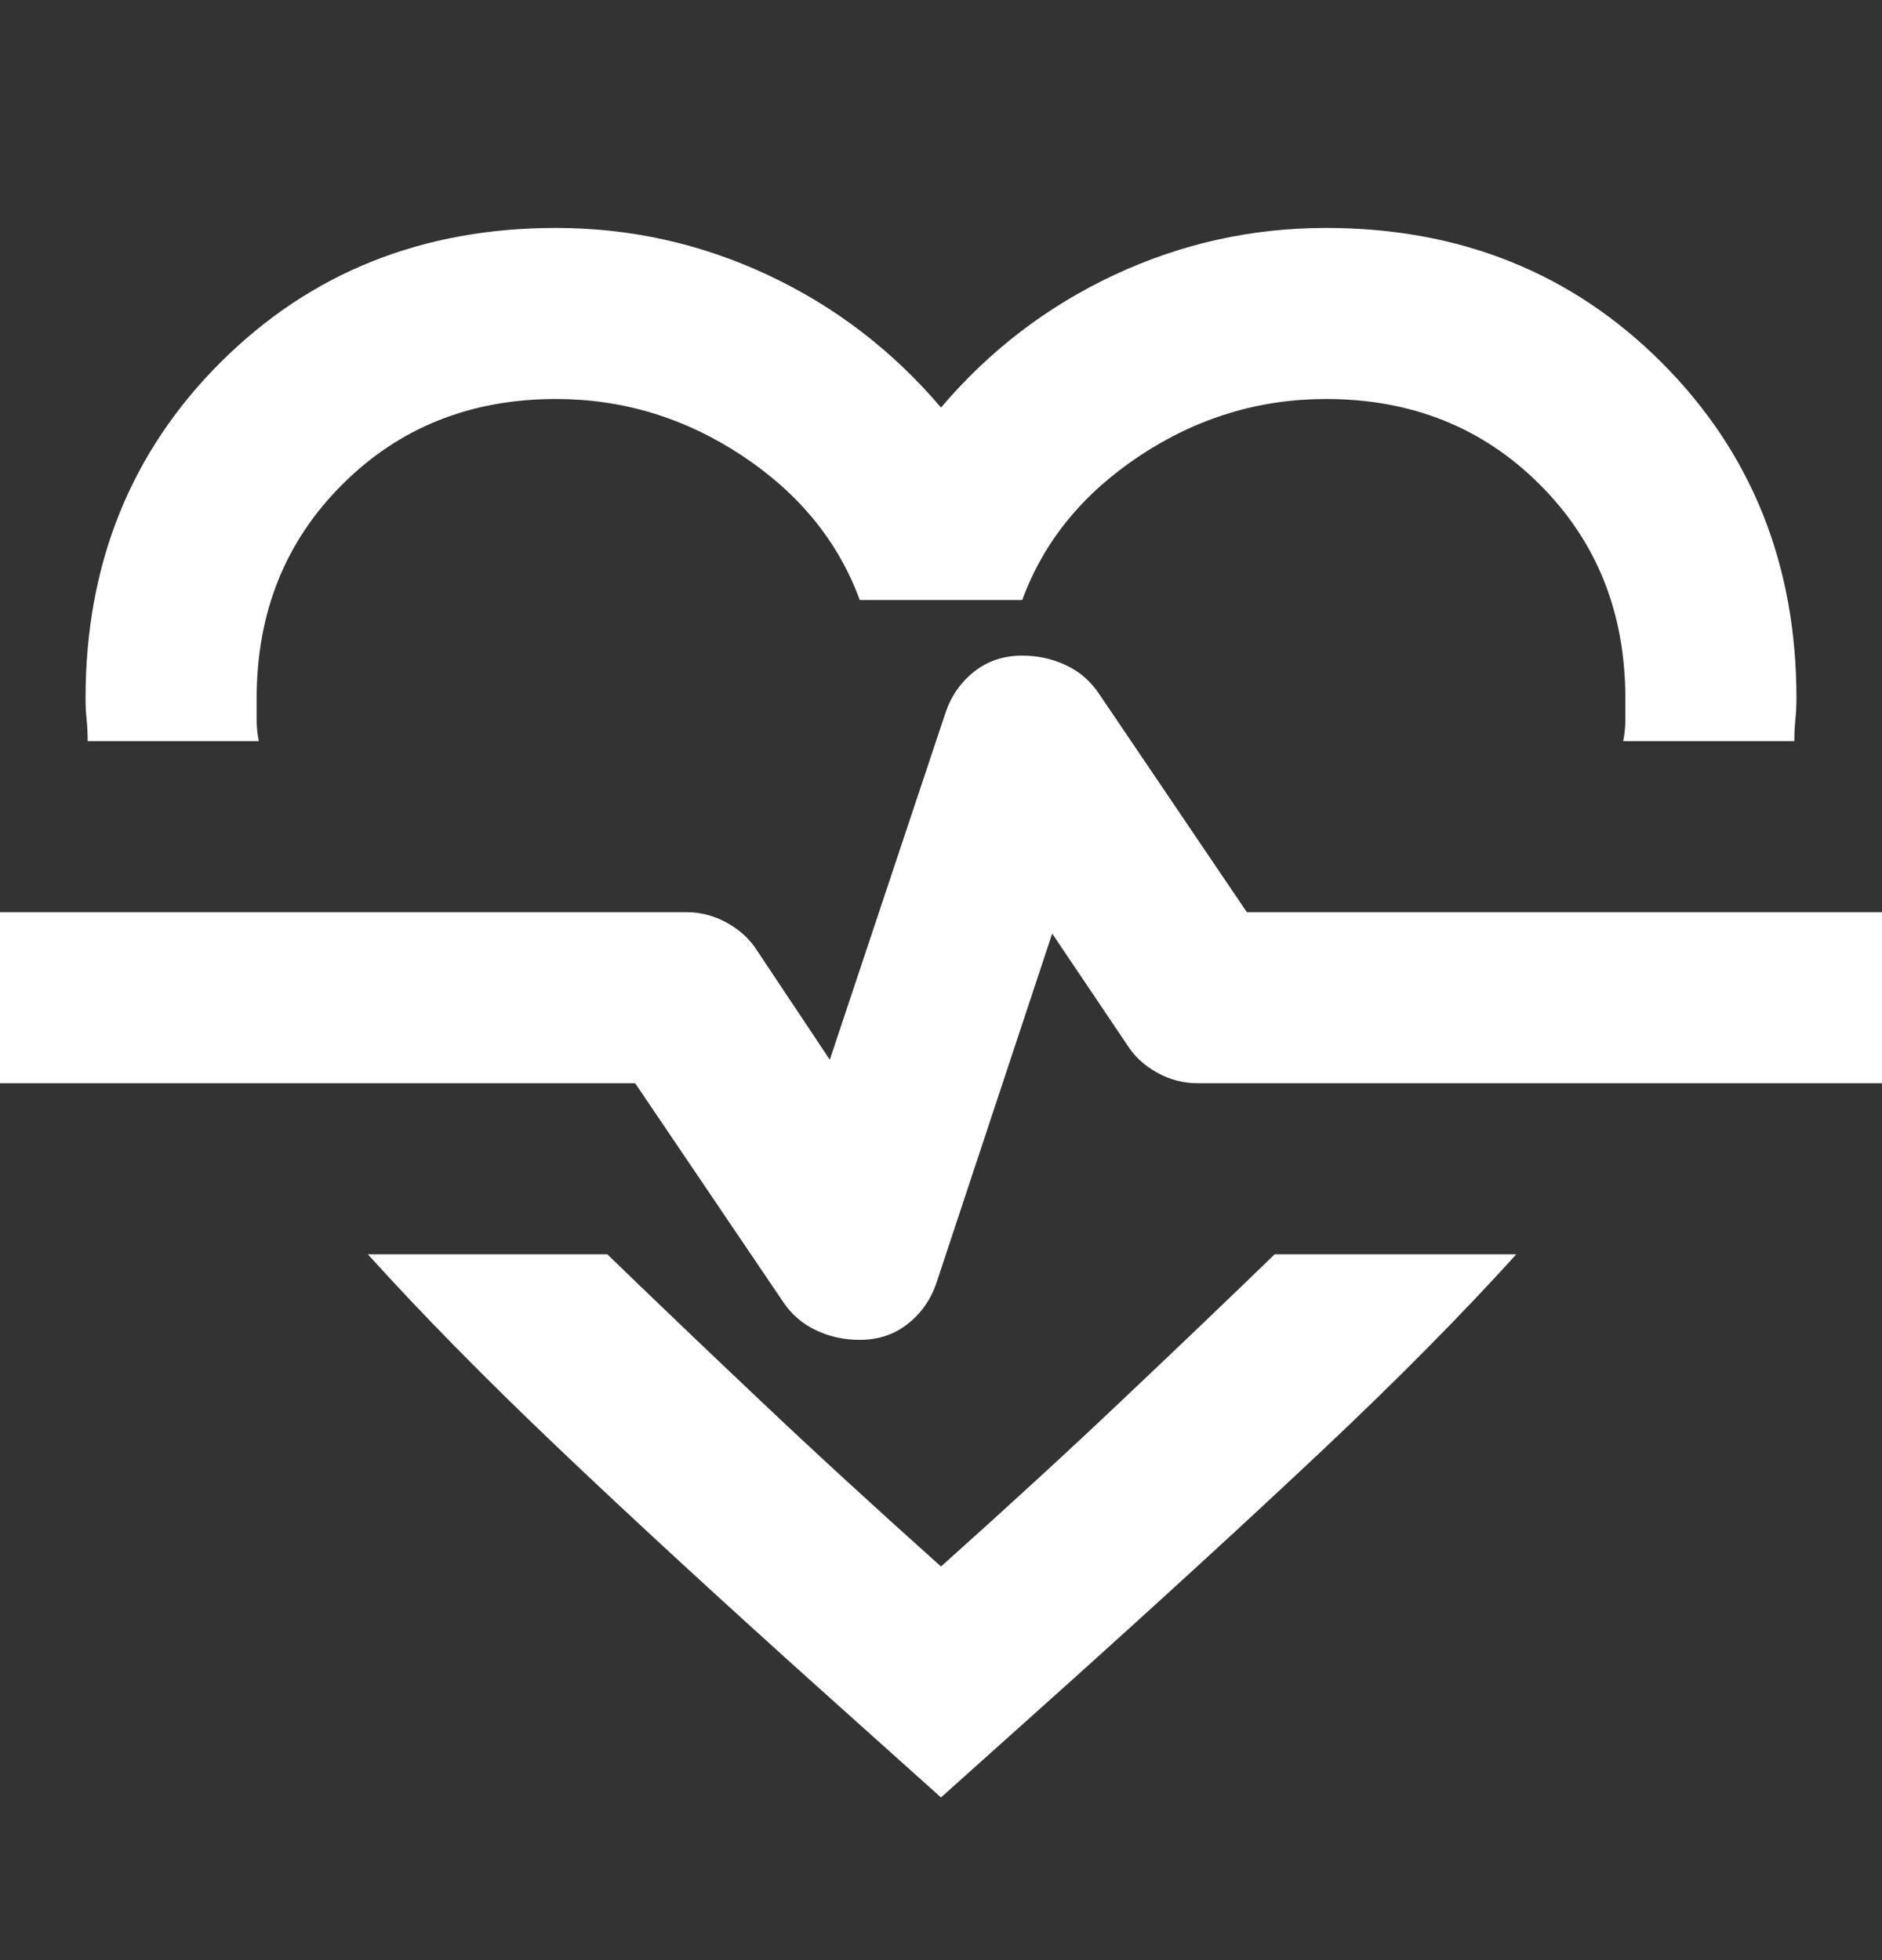 <svg width="24" height="25" viewBox="0 0 24 25" fill="none" xmlns="http://www.w3.org/2000/svg">
<rect x="0" y="0" width="24" height="25" fill="#333333" stroke="none"/>
<path d="M7.091 2.907C8.036 2.907 8.936 3.107 9.791 3.507C10.646 3.907 11.382 4.471 12 5.198C12.618 4.471 13.354 3.907 14.209 3.507C15.064 3.107 15.964 2.907 16.909 2.907C18.618 2.907 20.046 3.48 21.191 4.625C22.336 5.771 22.909 7.198 22.909 8.907C22.909 8.998 22.904 9.089 22.895 9.18C22.886 9.271 22.882 9.362 22.882 9.453H20.7C20.718 9.362 20.727 9.271 20.727 9.18V8.907C20.727 7.816 20.364 6.907 19.636 6.18C18.909 5.453 18 5.089 16.909 5.089C16.055 5.089 15.264 5.33 14.536 5.812C13.809 6.294 13.309 6.907 13.036 7.653H10.964C10.691 6.907 10.191 6.294 9.464 5.812C8.736 5.33 7.945 5.089 7.091 5.089C6 5.089 5.091 5.453 4.364 6.18C3.636 6.907 3.273 7.816 3.273 8.907V9.18C3.273 9.271 3.282 9.362 3.3 9.453H1.118C1.118 9.362 1.114 9.271 1.105 9.18C1.095 9.089 1.091 8.998 1.091 8.907C1.091 7.198 1.664 5.771 2.809 4.625C3.955 3.48 5.382 2.907 7.091 2.907ZM4.691 15.998H7.745C8.327 16.562 8.964 17.171 9.655 17.825C10.345 18.48 11.127 19.198 12 19.98C12.873 19.198 13.655 18.48 14.345 17.825C15.036 17.171 15.673 16.562 16.255 15.998H19.336C18.645 16.762 17.827 17.589 16.882 18.48C15.936 19.371 14.836 20.38 13.582 21.507L12 22.925L10.418 21.507C9.164 20.38 8.068 19.371 7.132 18.48C6.195 17.589 5.382 16.762 4.691 15.998ZM10.964 17.089C11.2 17.089 11.405 17.021 11.577 16.884C11.75 16.748 11.873 16.571 11.945 16.353L13.418 11.907L14.373 13.325C14.464 13.471 14.591 13.589 14.755 13.68C14.918 13.771 15.091 13.816 15.273 13.816H24V11.634H15.9L14.018 8.853C13.909 8.689 13.768 8.566 13.595 8.485C13.423 8.403 13.236 8.362 13.036 8.362C12.8 8.362 12.595 8.43 12.423 8.566C12.25 8.703 12.127 8.88 12.055 9.098L10.582 13.516L9.655 12.125C9.564 11.98 9.436 11.862 9.273 11.771C9.109 11.68 8.936 11.634 8.755 11.634H0V13.816H8.1L9.982 16.598C10.091 16.762 10.232 16.884 10.405 16.966C10.577 17.048 10.764 17.089 10.964 17.089Z" fill="white"/>
</svg>
